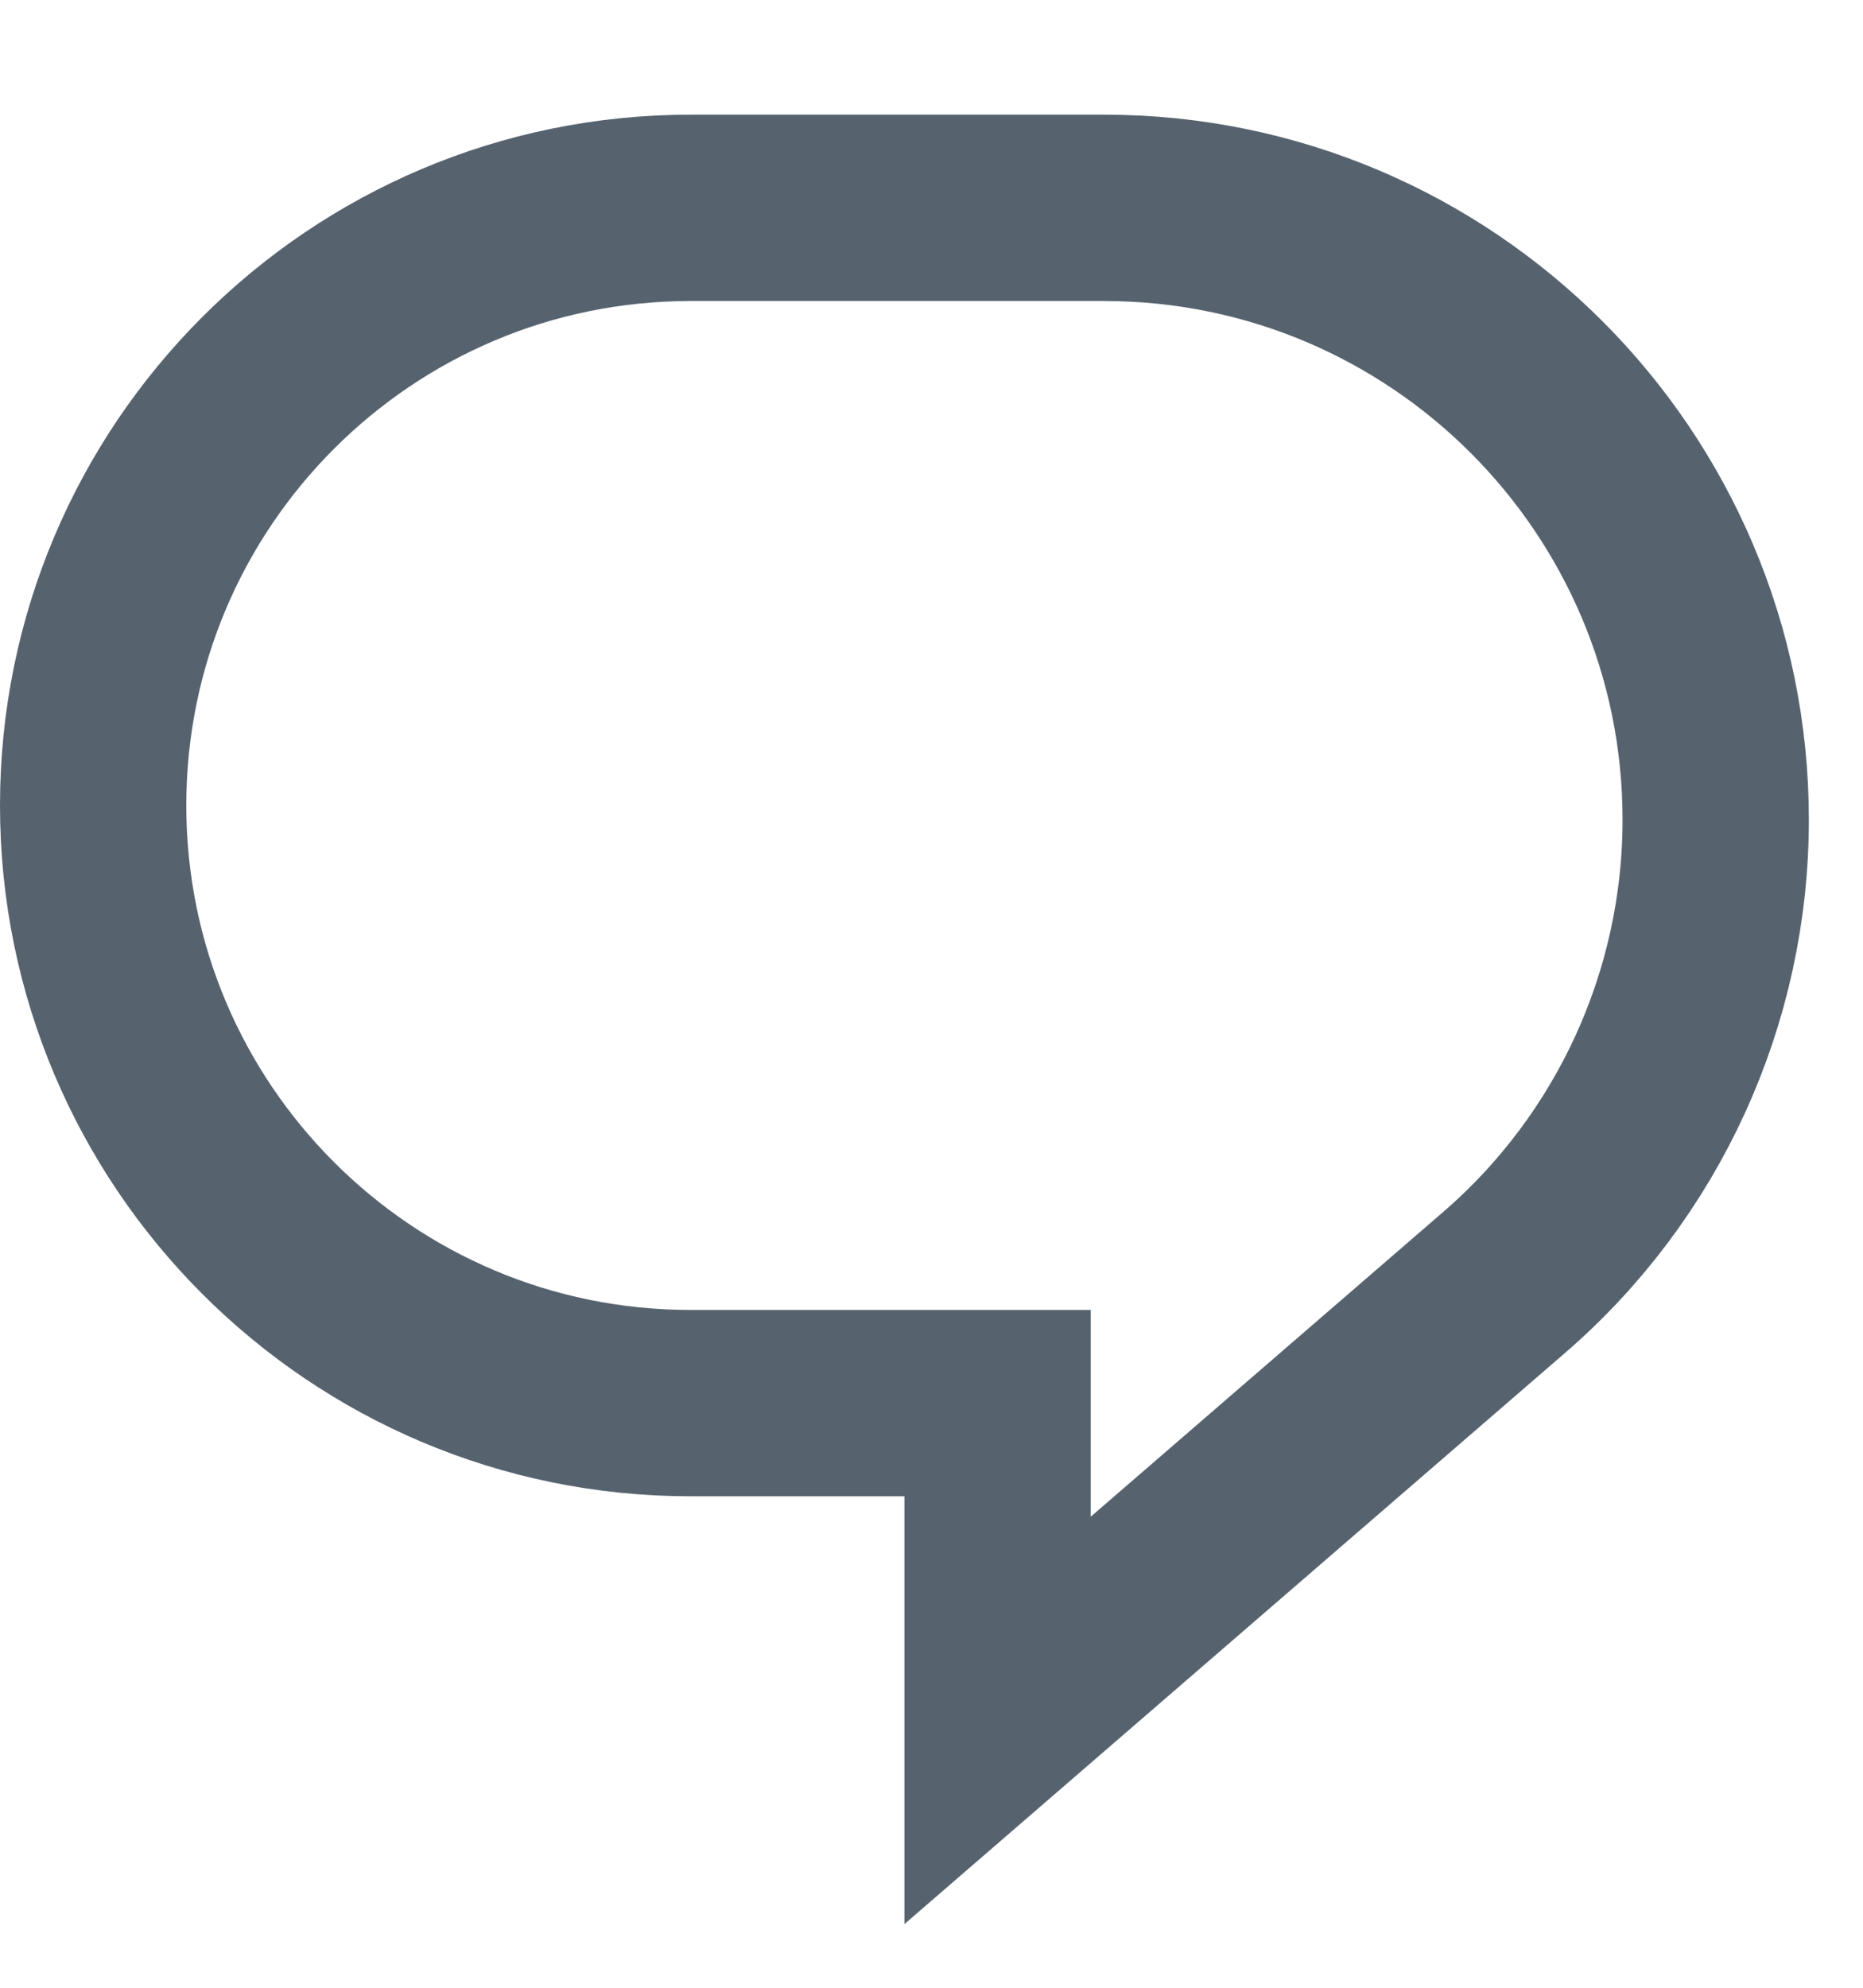 <svg width="15" height="16" viewBox="0 0 15 16" fill="none" xmlns="http://www.w3.org/2000/svg">
<path d="M12.109 10.324L8.032 13.848V12.044V11.294H7.282H5.56C2.904 11.294 0.75 9.14 0.75 6.483C0.75 3.827 2.904 1.673 5.56 1.673H8.889C11.609 1.673 13.814 3.878 13.814 6.598C13.814 8.029 13.192 9.389 12.109 10.324Z" stroke="#56636F" stroke-width="1.5"/>
</svg>
